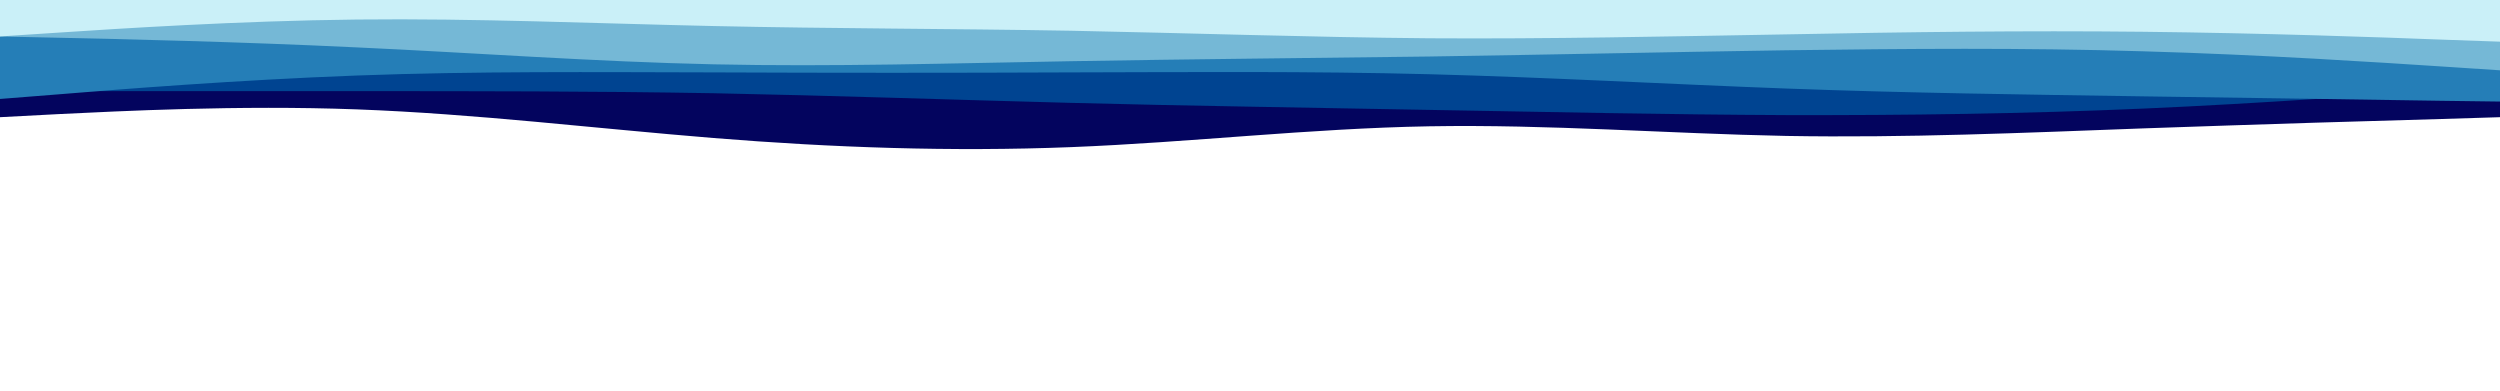 <svg id="visual" viewBox="0 0 960 150" width="960" height="150" xmlns="http://www.w3.org/2000/svg" xmlns:xlink="http://www.w3.org/1999/xlink" version="1.1"><path d="M0 45L22.8 43.8C45.7 42.7 91.3 40.3 137 42C182.7 43.7 228.3 49.3 274 53C319.7 56.7 365.3 58.3 411.2 56.5C457 54.7 503 49.3 548.8 48.5C594.7 47.7 640.3 51.3 686 52.2C731.7 53 777.3 51 823 49.3C868.7 47.7 914.3 46.3 937.2 45.7L960 45L960 0L937.2 0C914.3 0 868.7 0 823 0C777.3 0 731.7 0 686 0C640.3 0 594.7 0 548.8 0C503 0 457 0 411.2 0C365.3 0 319.7 0 274 0C228.3 0 182.7 0 137 0C91.3 0 45.7 0 22.8 0L0 0Z" fill="#03045e"></path><path d="M0 35L22.8 35C45.7 35 91.3 35 137 35C182.7 35 228.3 35 274 35.8C319.7 36.7 365.3 38.3 411.2 39.5C457 40.7 503 41.3 548.8 42.2C594.7 43 640.3 44 686 44.2C731.7 44.3 777.3 43.7 823 41.7C868.7 39.7 914.3 36.3 937.2 34.7L960 33L960 0L937.2 0C914.3 0 868.7 0 823 0C777.3 0 731.7 0 686 0C640.3 0 594.7 0 548.8 0C503 0 457 0 411.2 0C365.3 0 319.7 0 274 0C228.3 0 182.7 0 137 0C91.3 0 45.7 0 22.8 0L0 0Z" fill="#004491"></path><path d="M0 38L22.8 36.2C45.7 34.3 91.3 30.7 137 29C182.7 27.3 228.3 27.7 274 27.8C319.7 28 365.3 28 411.2 27.8C457 27.7 503 27.3 548.8 28.5C594.7 29.7 640.3 32.3 686 34C731.7 35.7 777.3 36.3 823 37C868.7 37.7 914.3 38.3 937.2 38.7L960 39L960 0L937.2 0C914.3 0 868.7 0 823 0C777.3 0 731.7 0 686 0C640.3 0 594.7 0 548.8 0C503 0 457 0 411.2 0C365.3 0 319.7 0 274 0C228.3 0 182.7 0 137 0C91.3 0 45.7 0 22.8 0L0 0Z" fill="#257eb7"></path><path d="M0 14L22.8 14.5C45.7 15 91.3 16 137 18.2C182.7 20.3 228.3 23.7 274 24.7C319.7 25.7 365.3 24.3 411.2 23.5C457 22.7 503 22.3 548.8 21.7C594.7 21 640.3 20 686 19.3C731.7 18.7 777.3 18.3 823 19.7C868.7 21 914.3 24 937.2 25.5L960 27L960 0L937.2 0C914.3 0 868.7 0 823 0C777.3 0 731.7 0 686 0C640.3 0 594.7 0 548.8 0C503 0 457 0 411.2 0C365.3 0 319.7 0 274 0C228.3 0 182.7 0 137 0C91.3 0 45.7 0 22.8 0L0 0Z" fill="#75b8d6"></path><path d="M0 14L22.8 12.5C45.7 11 91.3 8 137 7.5C182.7 7 228.3 9 274 10C319.7 11 365.3 11 411.2 11.8C457 12.7 503 14.3 548.8 14.7C594.7 15 640.3 14 686 13.2C731.7 12.3 777.3 11.7 823 12.2C868.7 12.7 914.3 14.3 937.2 15.2L960 16L960 0L937.2 0C914.3 0 868.7 0 823 0C777.3 0 731.7 0 686 0C640.3 0 594.7 0 548.8 0C503 0 457 0 411.2 0C365.3 0 319.7 0 274 0C228.3 0 182.7 0 137 0C91.3 0 45.7 0 22.8 0L0 0Z" fill="#caf0f8"></path></svg>